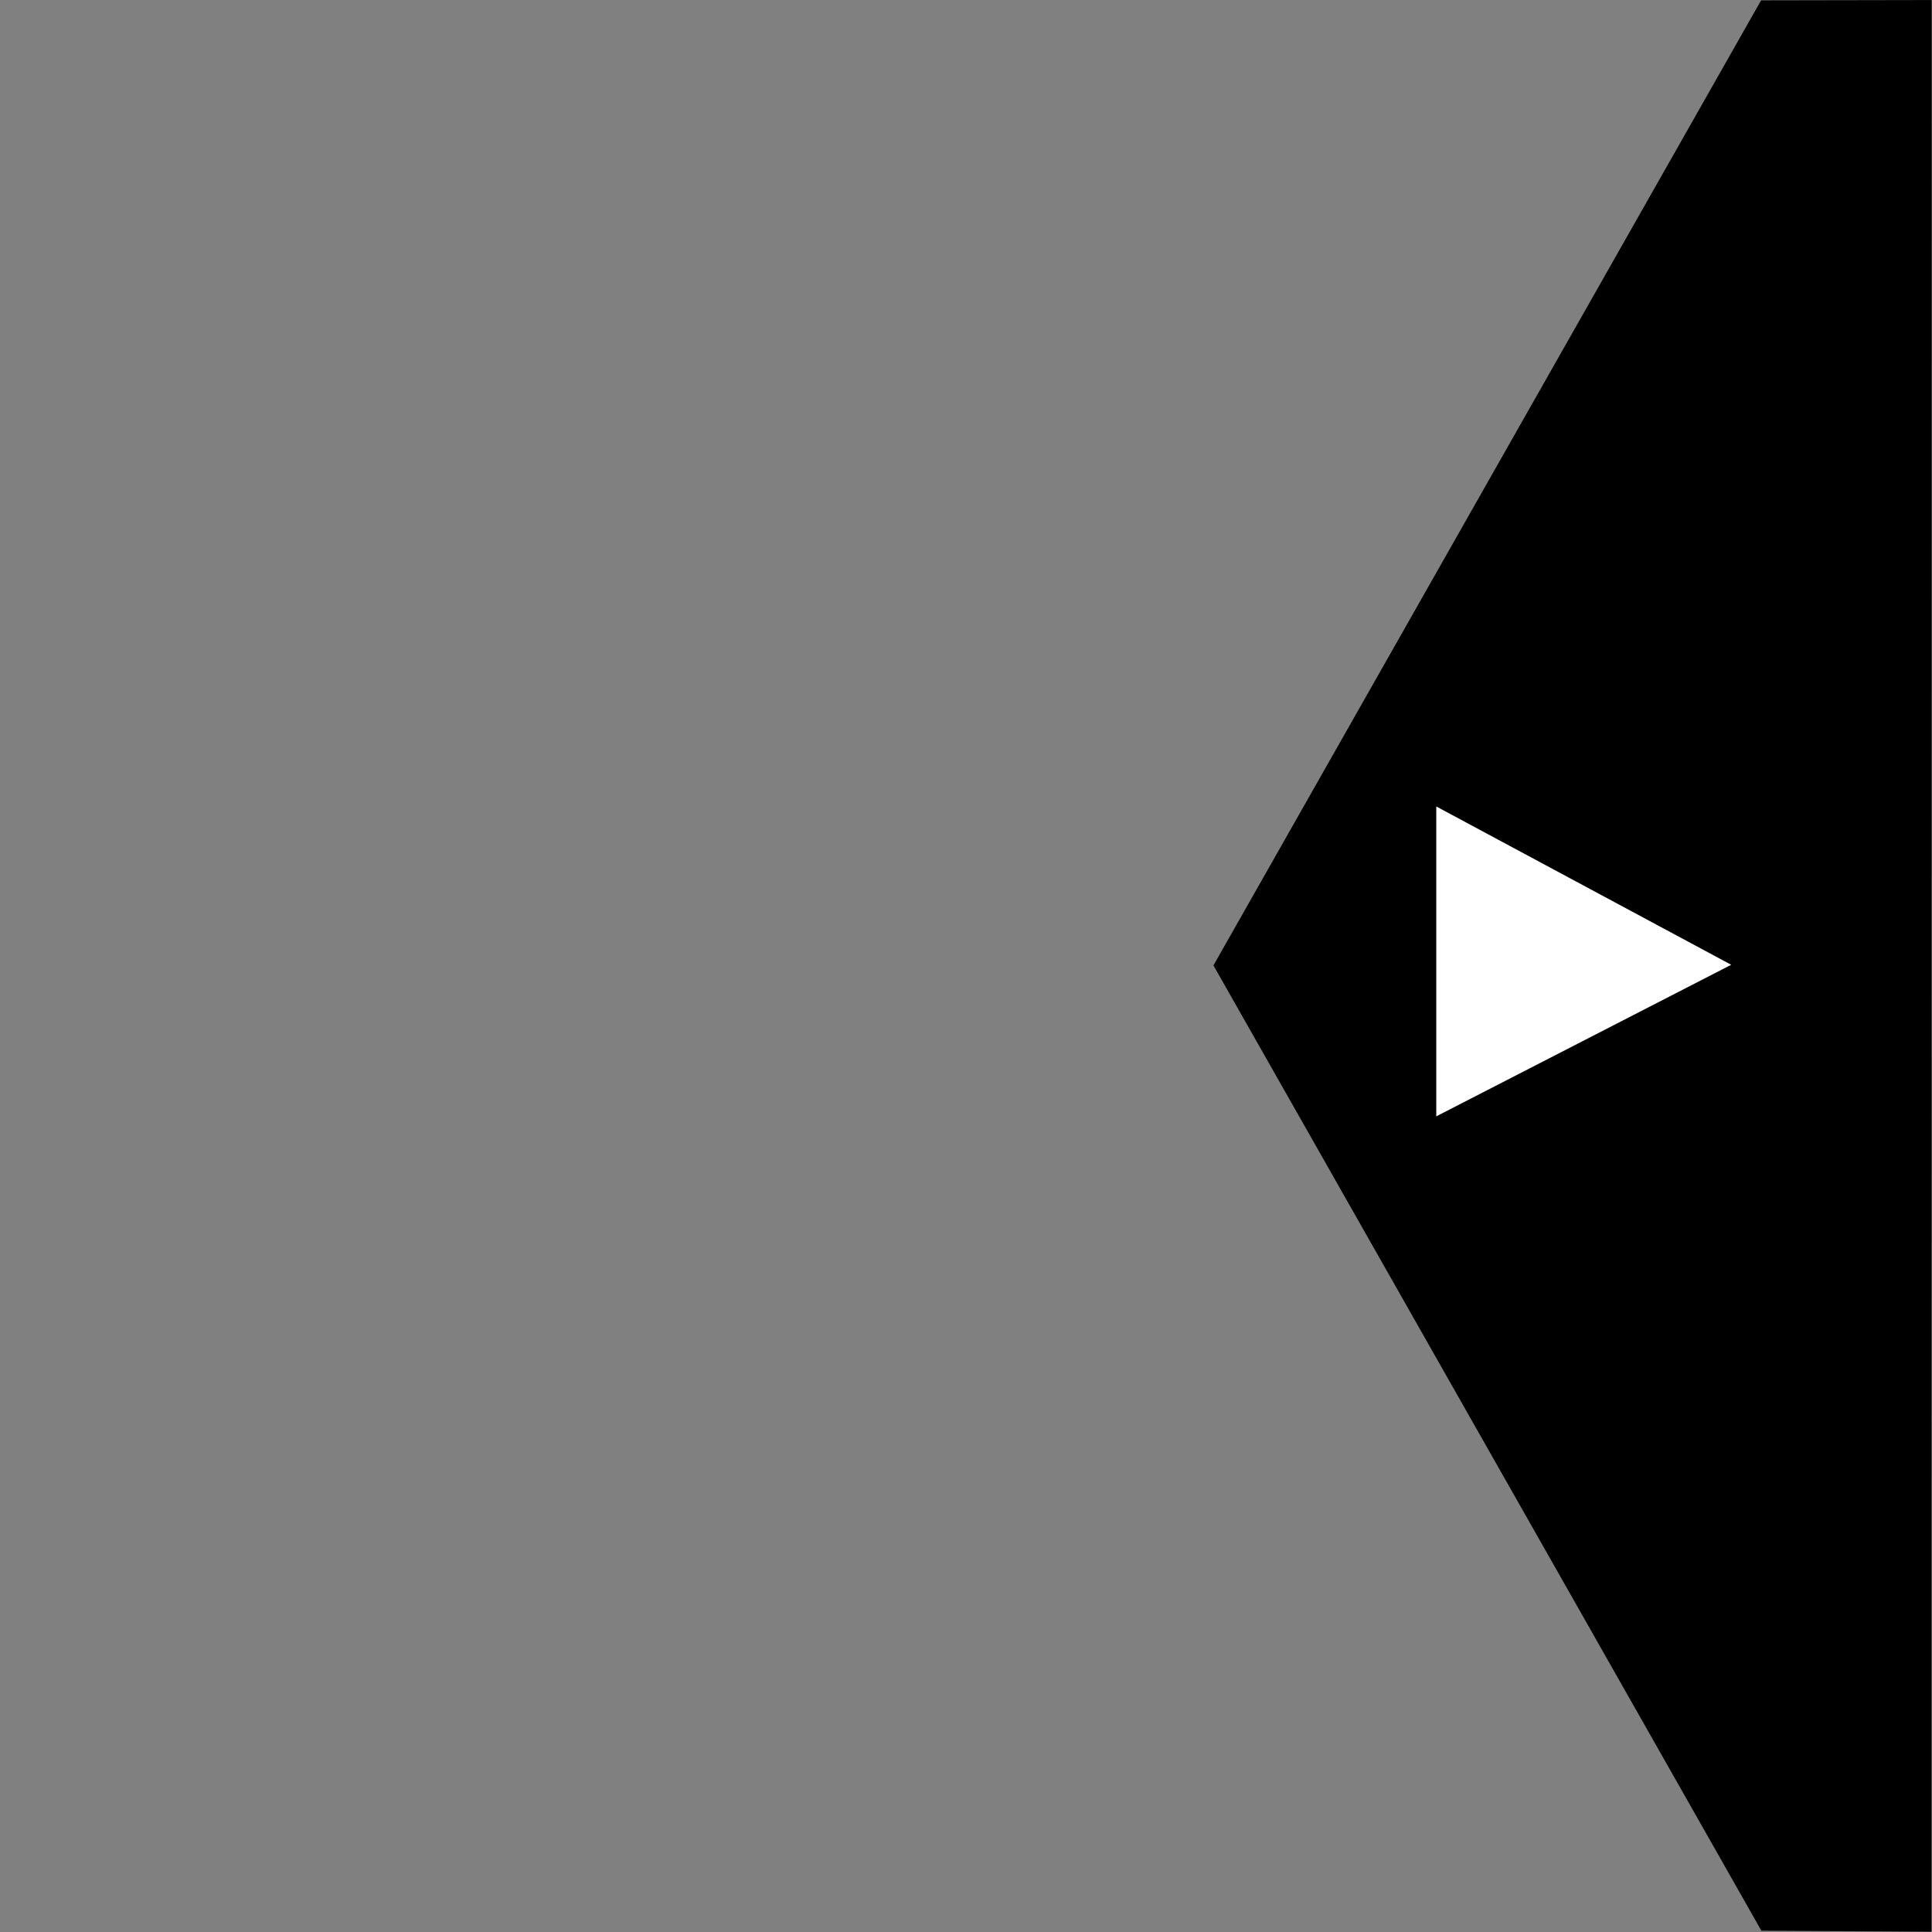 <?xml version="1.0" encoding="utf-8"?>
<svg viewBox="0 0 90 90" xmlns="http://www.w3.org/2000/svg">
  <rect x="0" y="0" width="90" height="90" fill="#808080" stroke="none"/>
  <path style="stroke: rgb(0, 0, 0); transform-origin: 73.293px 44.993px;" d="M 89.484 45.014 L 64.242 0.545 L 57.11 0.503 L 57.101 89.483 L 64.256 89.47 L 89.484 45.014 Z" transform="matrix(-1, 0, 0, -1, 0, 0)"/>
  <path style="stroke: rgb(0, 0, 0); fill: rgb(255, 255, 255); transform-origin: 74.064px 44.777px;" d="M 66.407 44.601 L 81.721 36.731 L 81.721 52.822 L 66.407 44.601 Z" transform="matrix(-1, 0, 0, -1, 0, 0)"/>
</svg>
